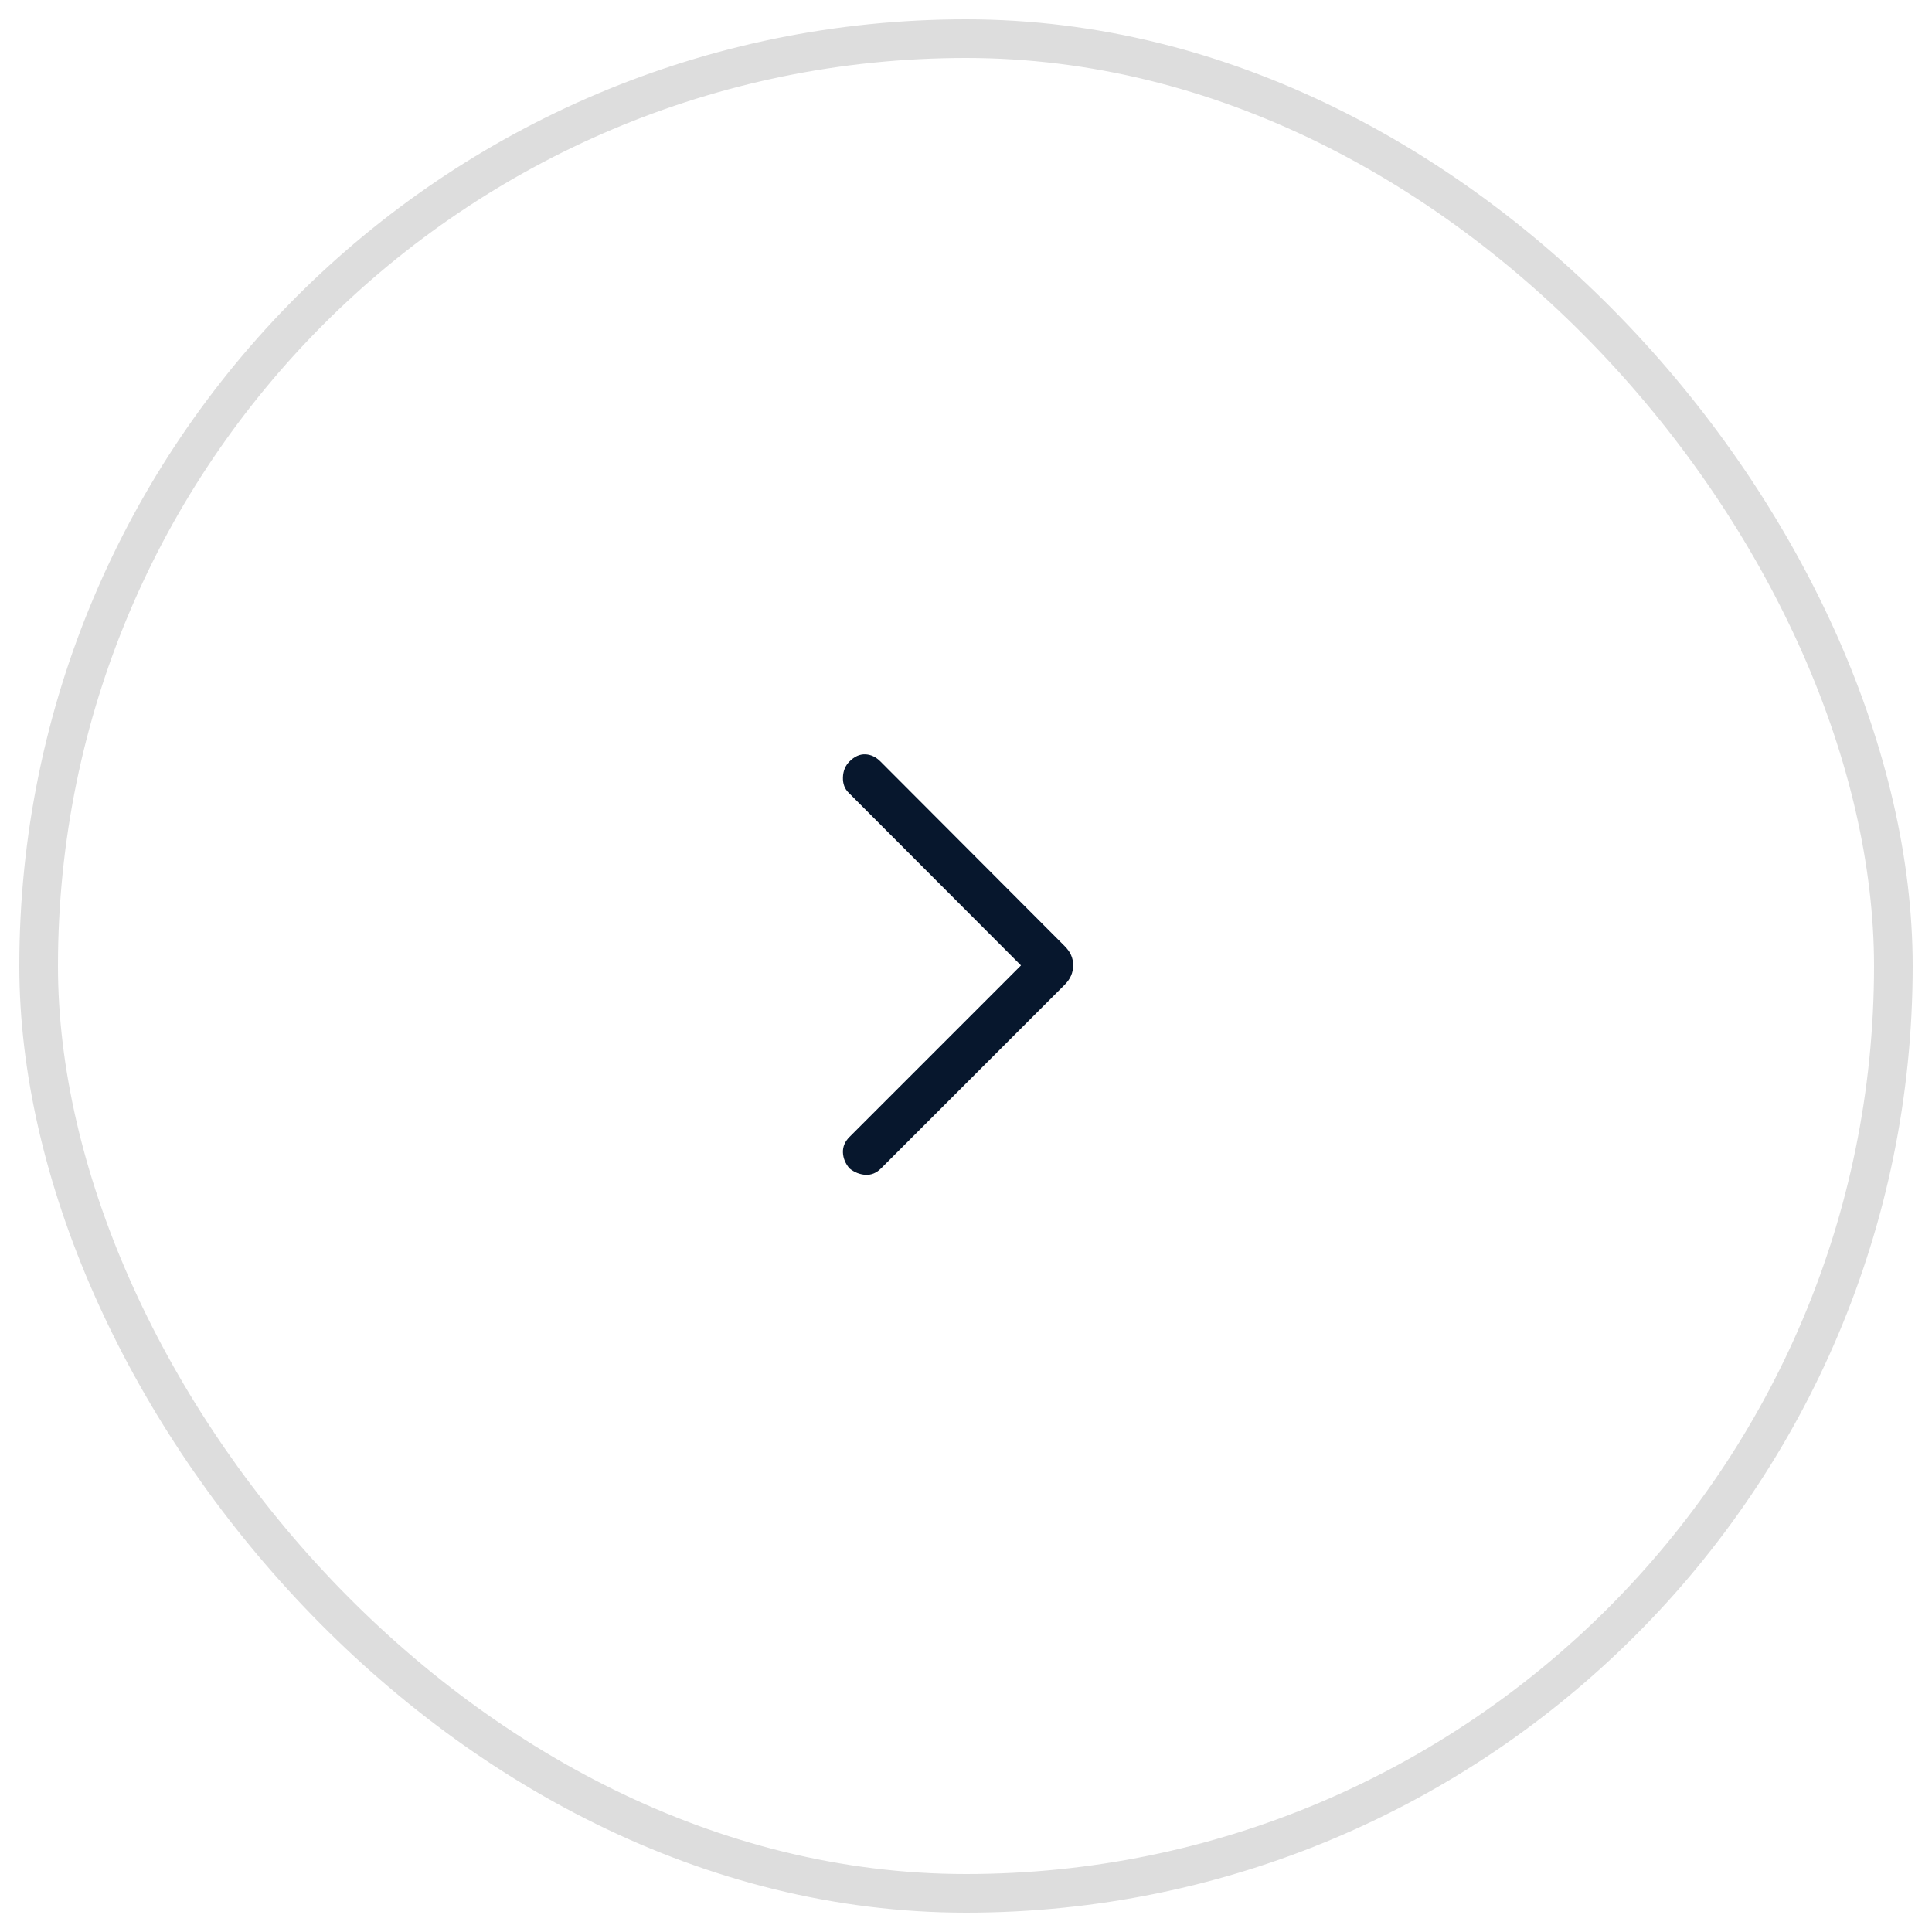 <svg width="50" height="50" viewBox="0 0 50 50" fill="none" xmlns="http://www.w3.org/2000/svg">
<path d="M21.985 30.239C21.877 30.111 21.82 29.972 21.815 29.824C21.81 29.675 21.867 29.542 21.985 29.424L26.423 24.985L21.969 20.522C21.862 20.421 21.81 20.286 21.815 20.119C21.82 19.952 21.877 19.814 21.985 19.706C22.113 19.578 22.249 19.517 22.392 19.522C22.536 19.527 22.667 19.588 22.785 19.706L27.548 24.48C27.625 24.556 27.682 24.635 27.718 24.715C27.755 24.795 27.773 24.885 27.773 24.985C27.773 25.079 27.755 25.167 27.718 25.251C27.682 25.334 27.625 25.414 27.548 25.491L22.8 30.239C22.682 30.357 22.549 30.412 22.4 30.404C22.251 30.395 22.113 30.34 21.985 30.239Z" fill="#07172D"/>
<rect x="1" y="1" width="48" height="48" rx="24" stroke="#DDDDDD"/>
</svg>
